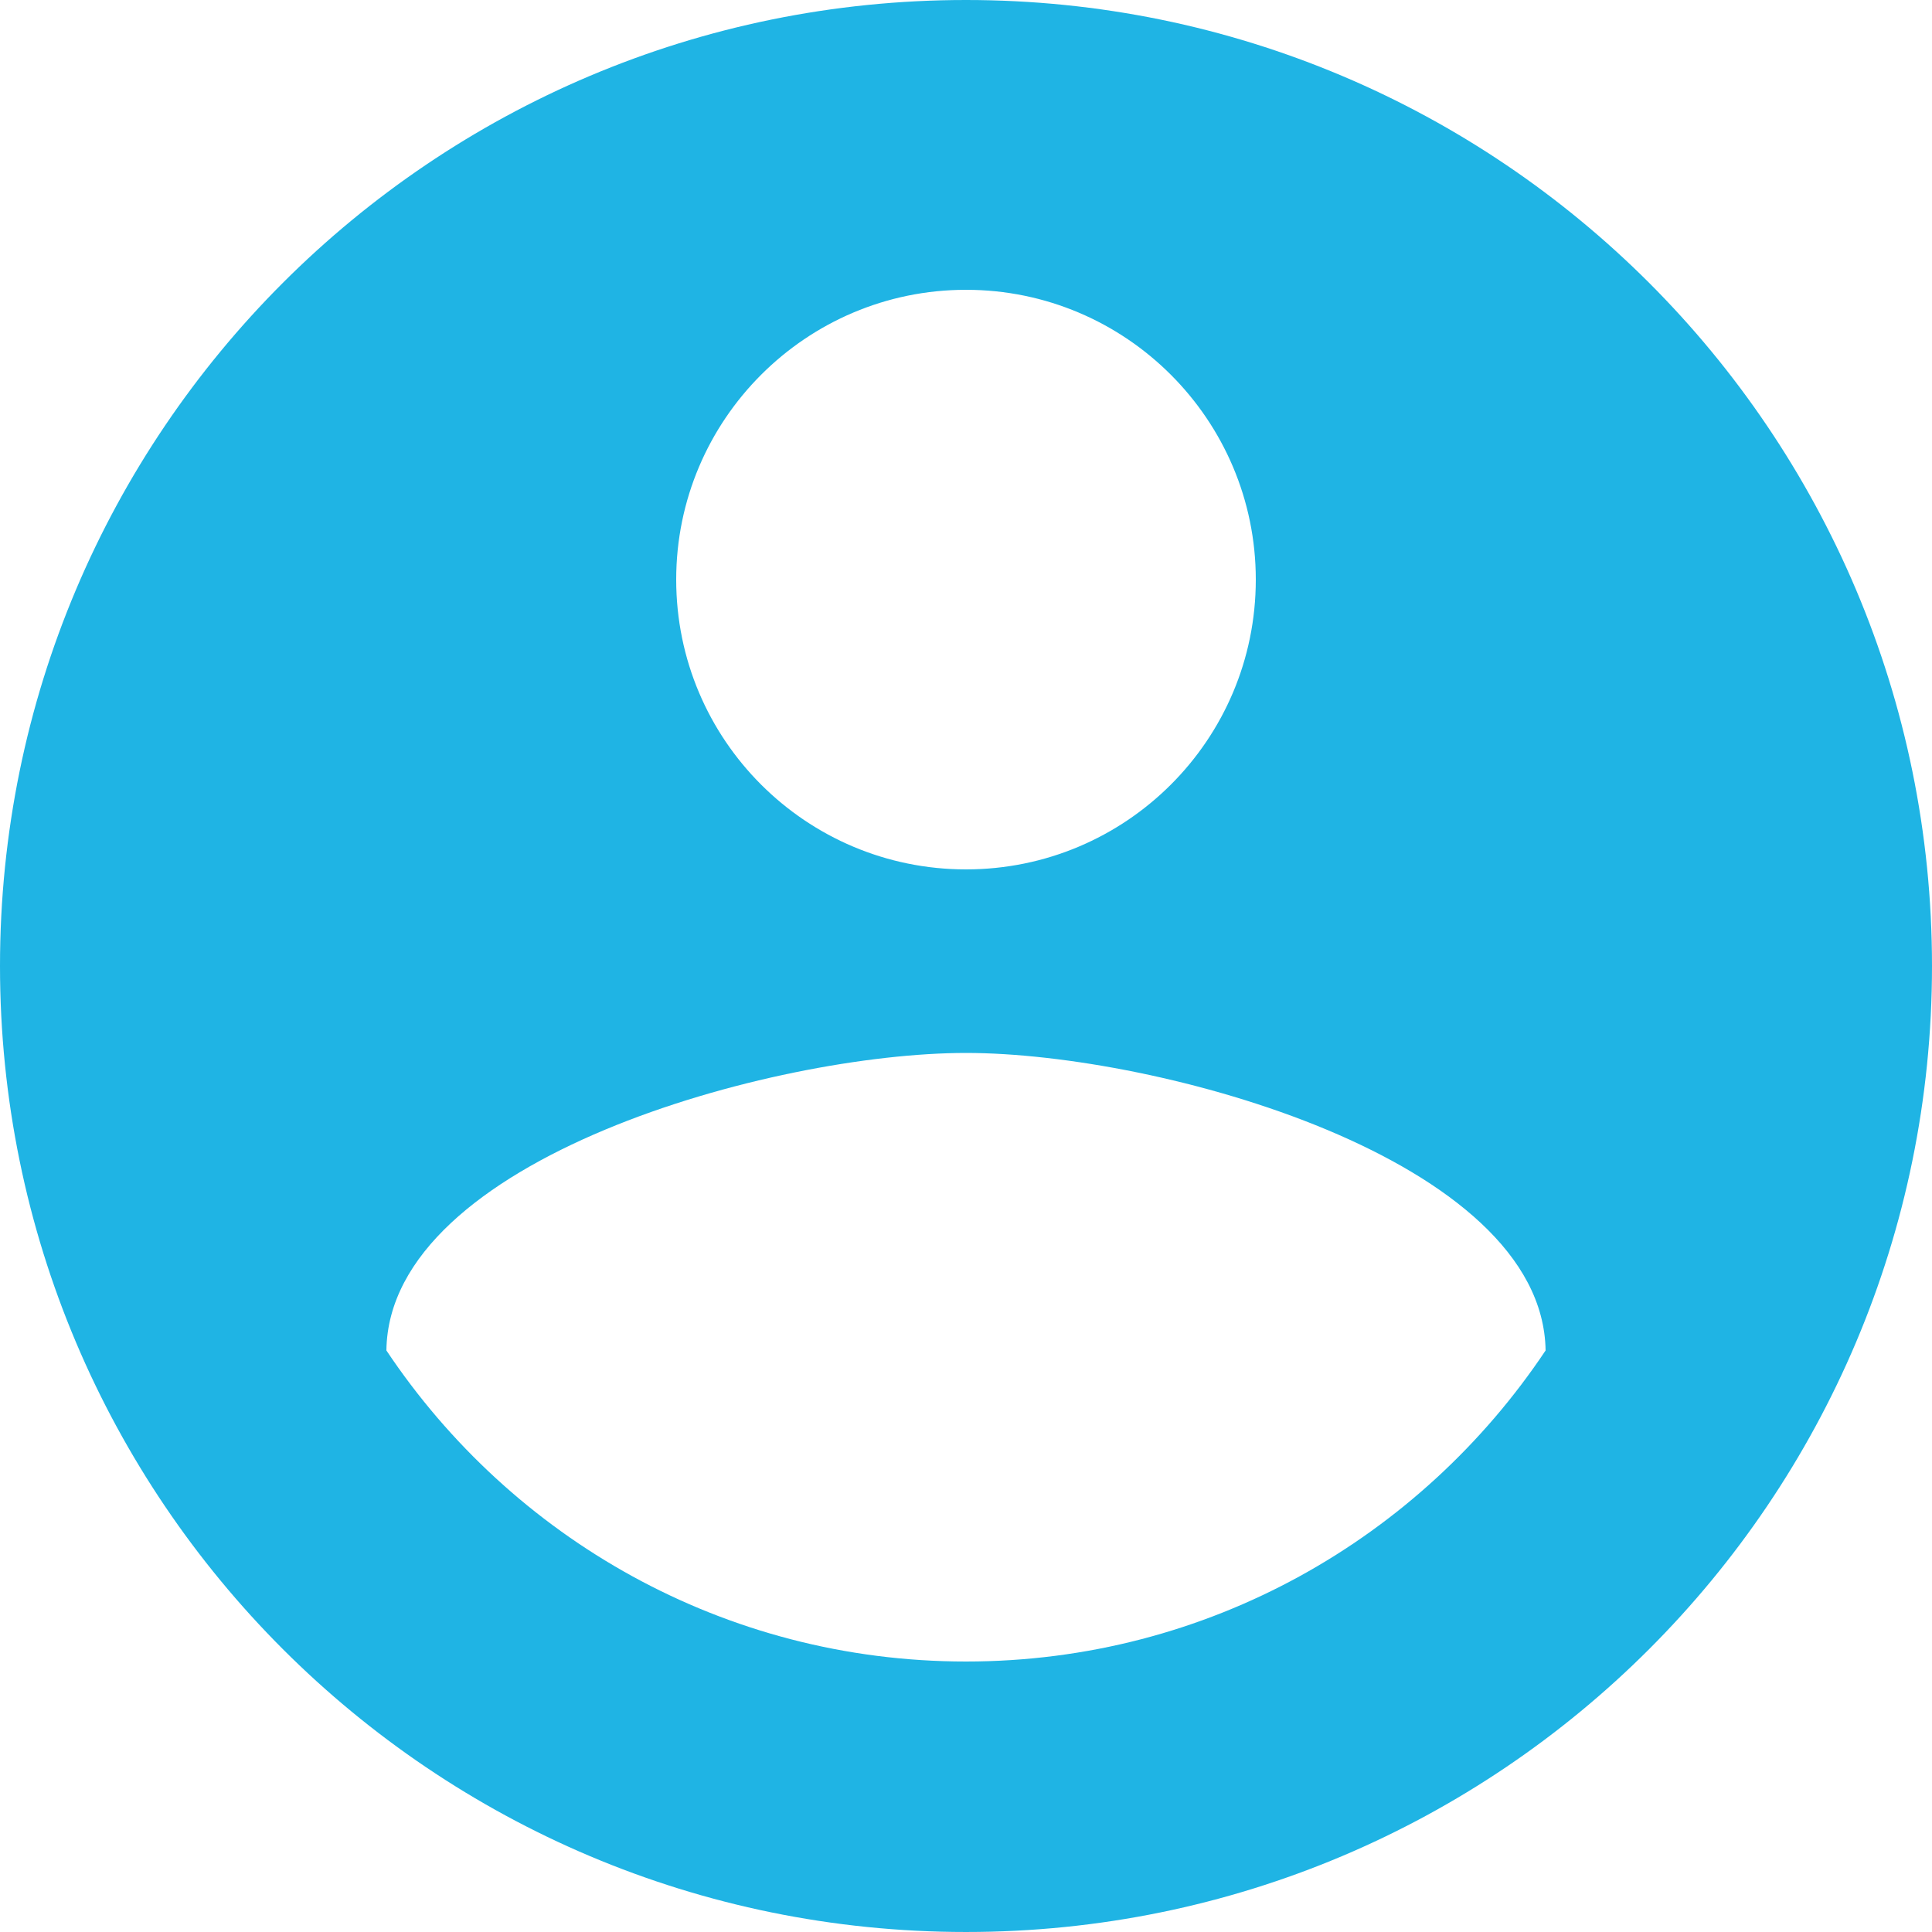 <?xml version="1.0" encoding="iso-8859-1"?>
<!-- Generator: Adobe Illustrator 19.0.0, SVG Export Plug-In . SVG Version: 6.00 Build 0)  -->
<svg xmlns="http://www.w3.org/2000/svg" xmlns:xlink="http://www.w3.org/1999/xlink" version="1.1" id="Capa_1" x="0px" y="0px" viewBox="0 0 426.667 426.667" style="enable-background:new 0 0 426.667 426.667;" xml:space="preserve" width="64px" height="64px">
<g>
	<g>
		<path d="M213.333,0C95.467,0,0,95.467,0,213.333s95.467,213.333,213.333,213.333S426.667,331.2,426.667,213.333S331.2,0,213.333,0    z M213.333,64c35.307,0,64,28.693,64,64c0,35.413-28.693,64-64,64s-64-28.587-64-64C149.333,92.693,178.027,64,213.333,64z     M213.333,366.933c-53.44,0-100.373-27.307-128-68.693c0.533-42.347,85.44-65.707,128-65.707s127.36,23.36,128,65.707    C313.707,339.627,266.773,366.933,213.333,366.933z" fill="#1fb4e4"/>
	</g>
</g>
</svg>
